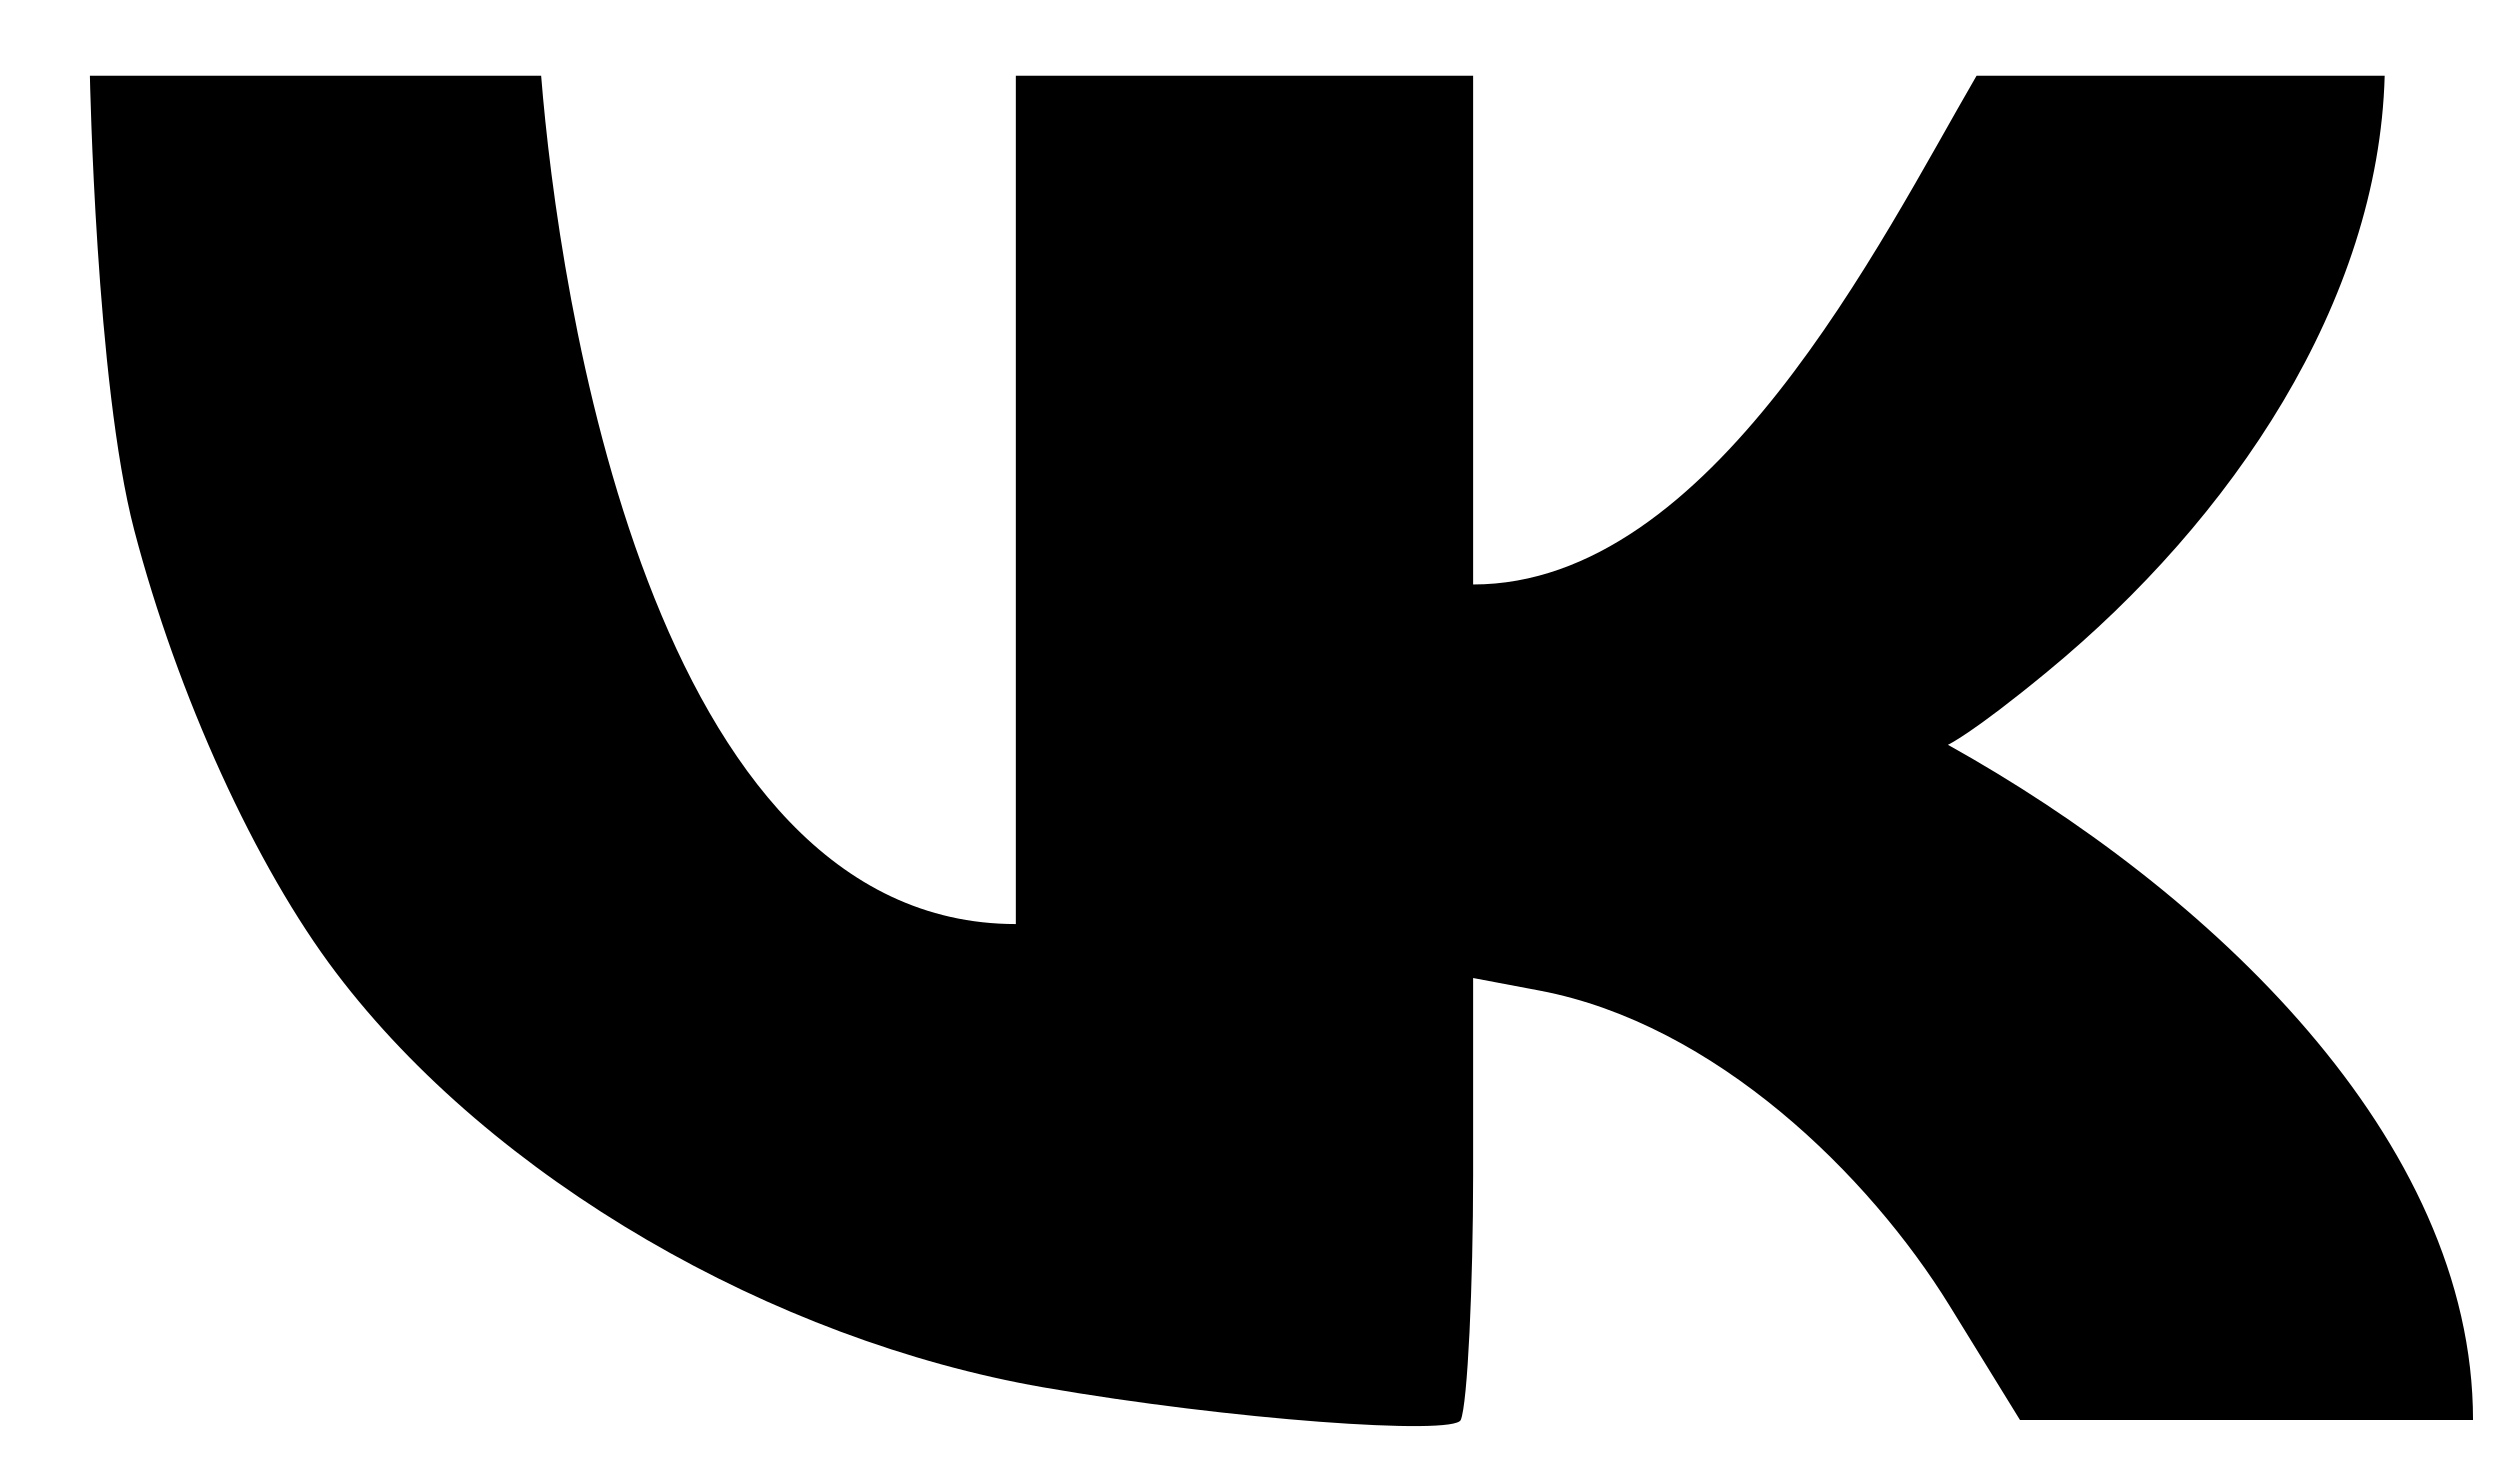 <svg width="24" height="14" viewBox="0 0 24 14"  xmlns="http://www.w3.org/2000/svg">
<path fill-rule="evenodd" clip-rule="evenodd" d="M0.863 0.727C0.863 0.727 0.92 3.68 1.288 5.087C1.704 6.676 2.454 8.32 3.227 9.339C4.731 11.322 7.414 12.864 10.013 13.318C11.817 13.632 13.957 13.782 14.023 13.632C14.089 13.482 14.142 12.322 14.142 11.281V9.389L14.782 9.51C16.468 9.83 17.942 11.28 18.716 12.535L19.392 13.632H21.536H23.741C23.741 10.929 21.204 8.544 18.7 7.15C18.7 7.15 18.924 7.05 19.653 6.449C21.434 4.982 22.834 2.897 22.893 0.727H20.934H18.975C18.054 2.312 16.433 5.611 14.142 5.611C14.142 5.611 14.142 0.869 14.142 0.727H9.752C9.752 0.913 9.752 8.871 9.752 8.871C6.239 8.871 5.361 2.8 5.195 0.727H0.863Z" />
</svg>
